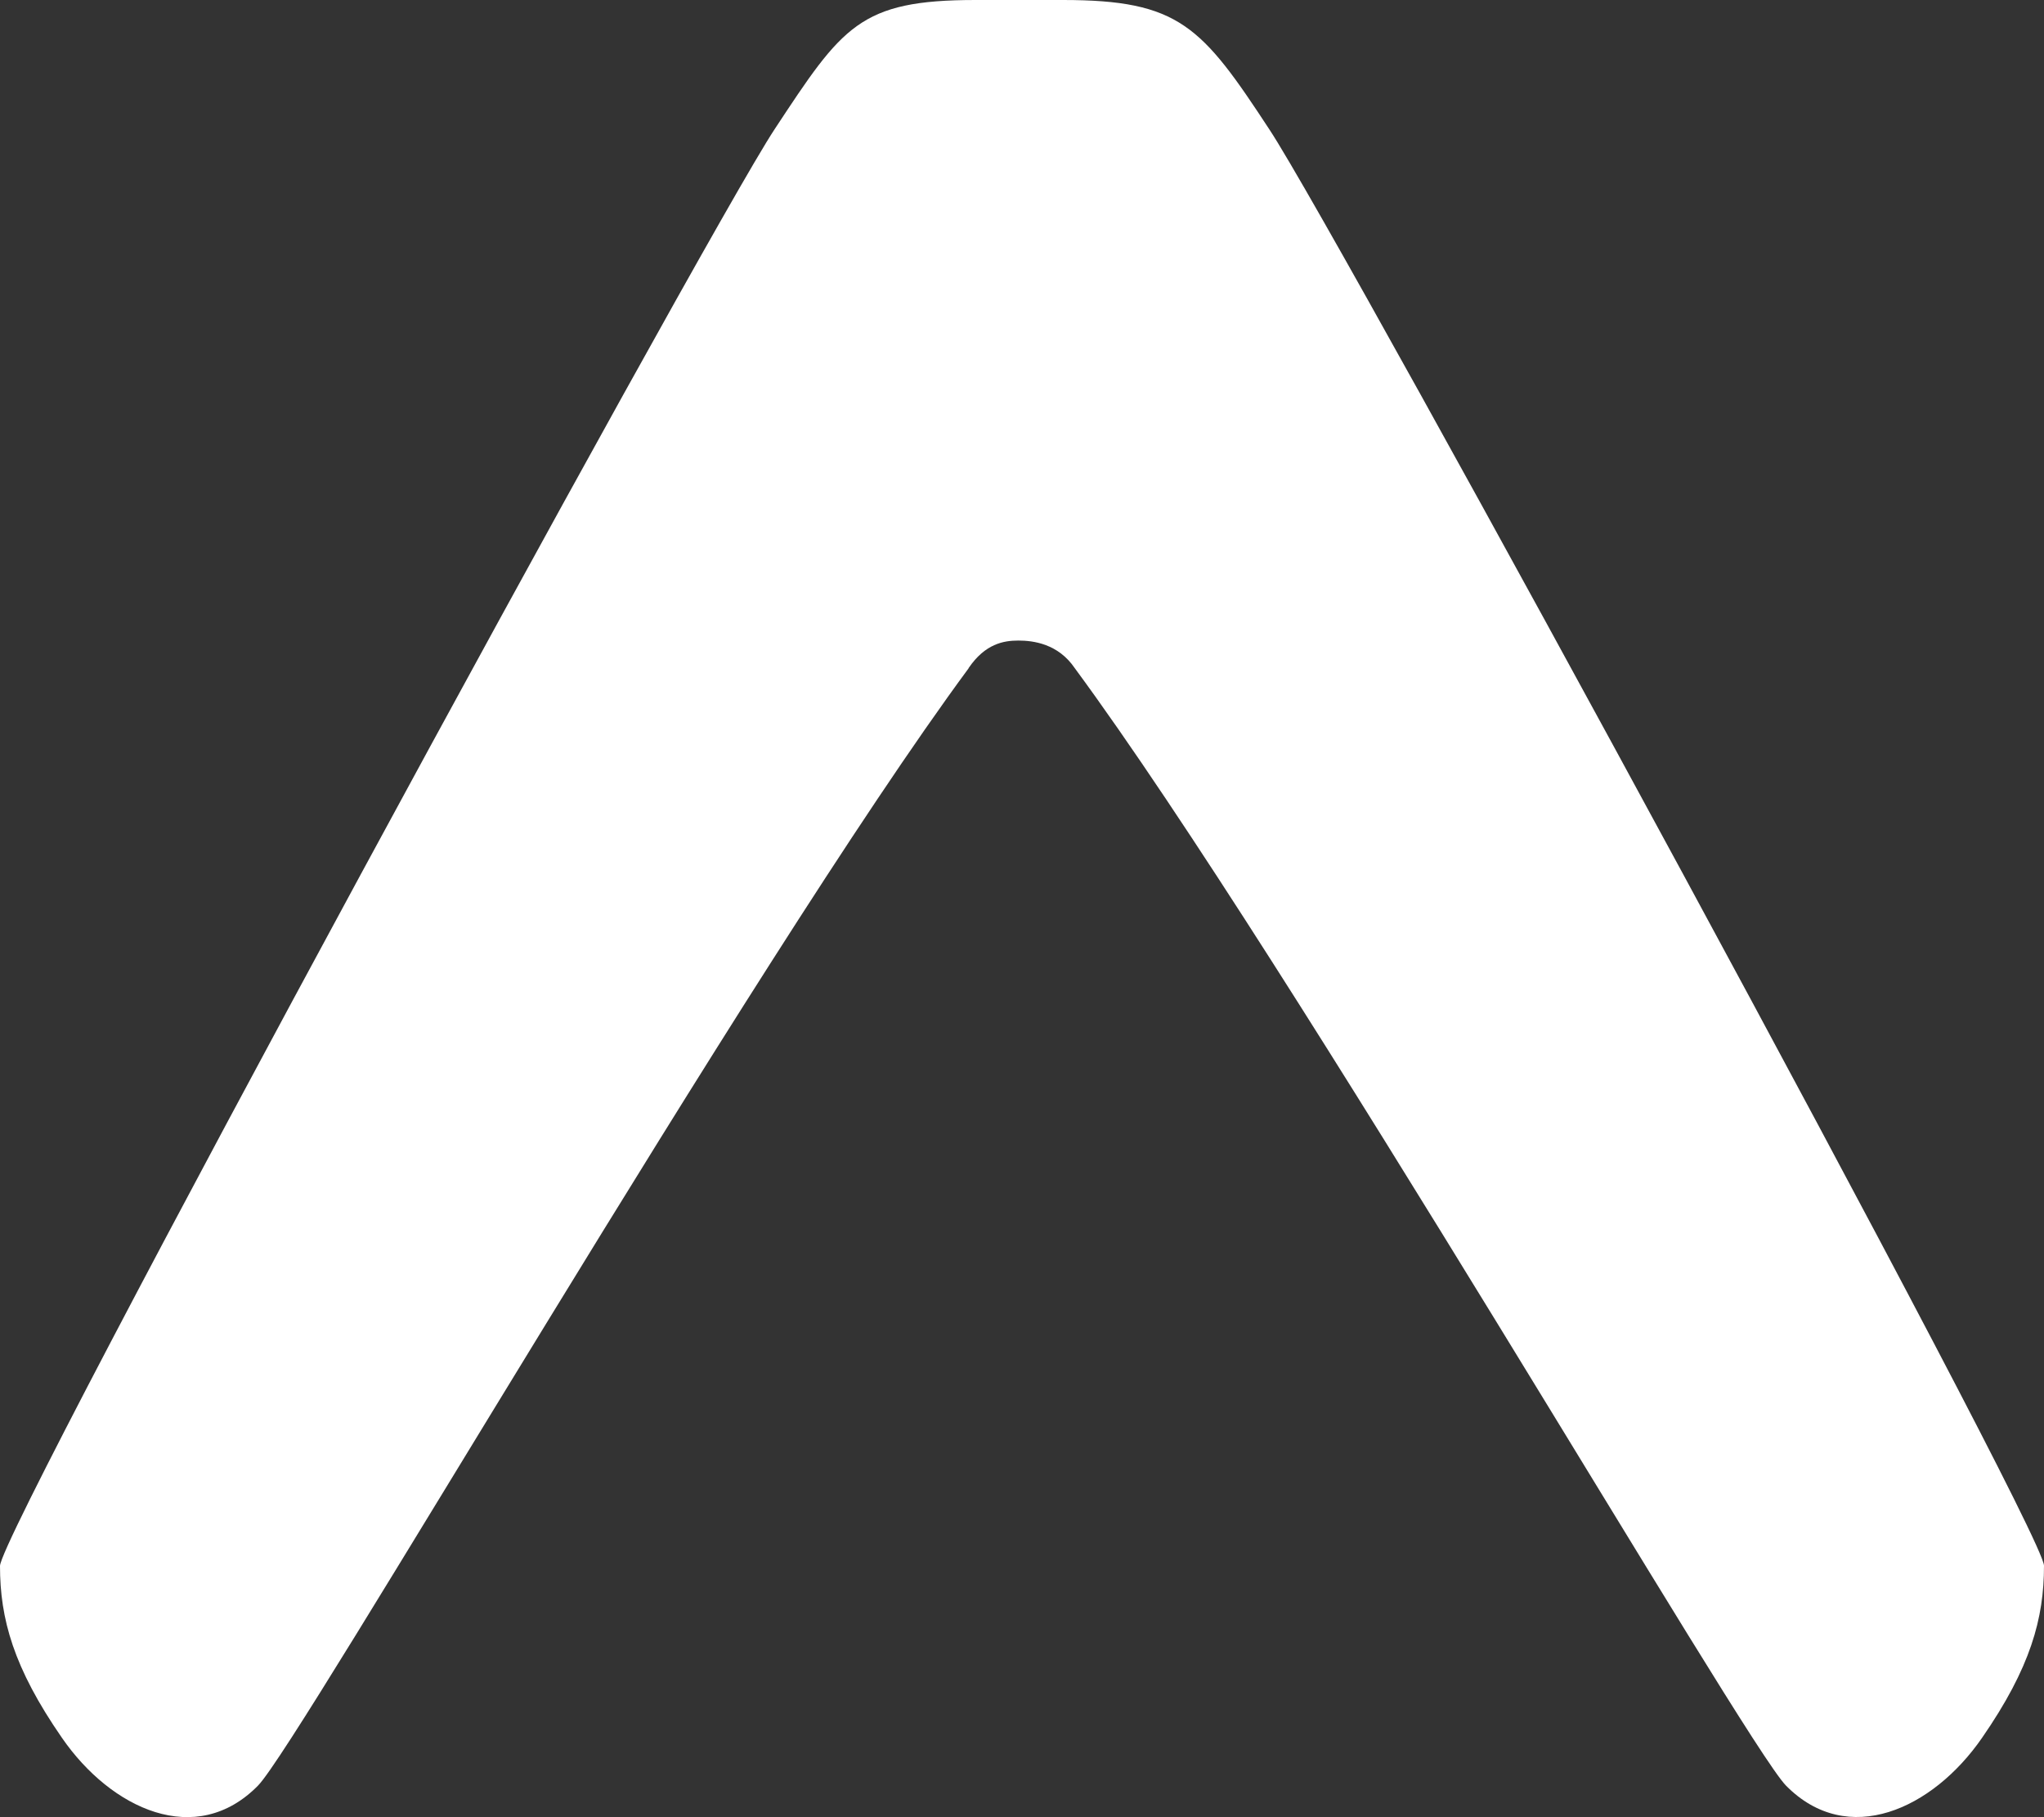 <svg width="9" height="8" viewBox="0 0 9 8" fill="none" xmlns="http://www.w3.org/2000/svg">
<rect x="0" y="0" width="9" height="8" fill="#333333" stroke="none"/>
<path d="M4.265 2.941C4.338 2.834 4.419 2.82 4.484 2.82C4.55 2.82 4.659 2.834 4.732 2.941C5.691 4.242 7.68 7.674 7.864 7.861C8.136 8.137 8.51 7.965 8.727 7.651C8.941 7.342 9 7.125 9 6.893C9 6.736 5.903 1.045 5.59 0.571C5.291 0.115 5.193 0 4.68 0H4.296C3.784 0 3.71 0.115 3.41 0.57C3.097 1.045 0 6.736 0 6.894C0 7.126 0.059 7.342 0.273 7.651C0.49 7.965 0.864 8.138 1.136 7.861C1.32 7.674 3.306 4.242 4.265 2.942V2.941Z" fill="white"/>
</svg>
